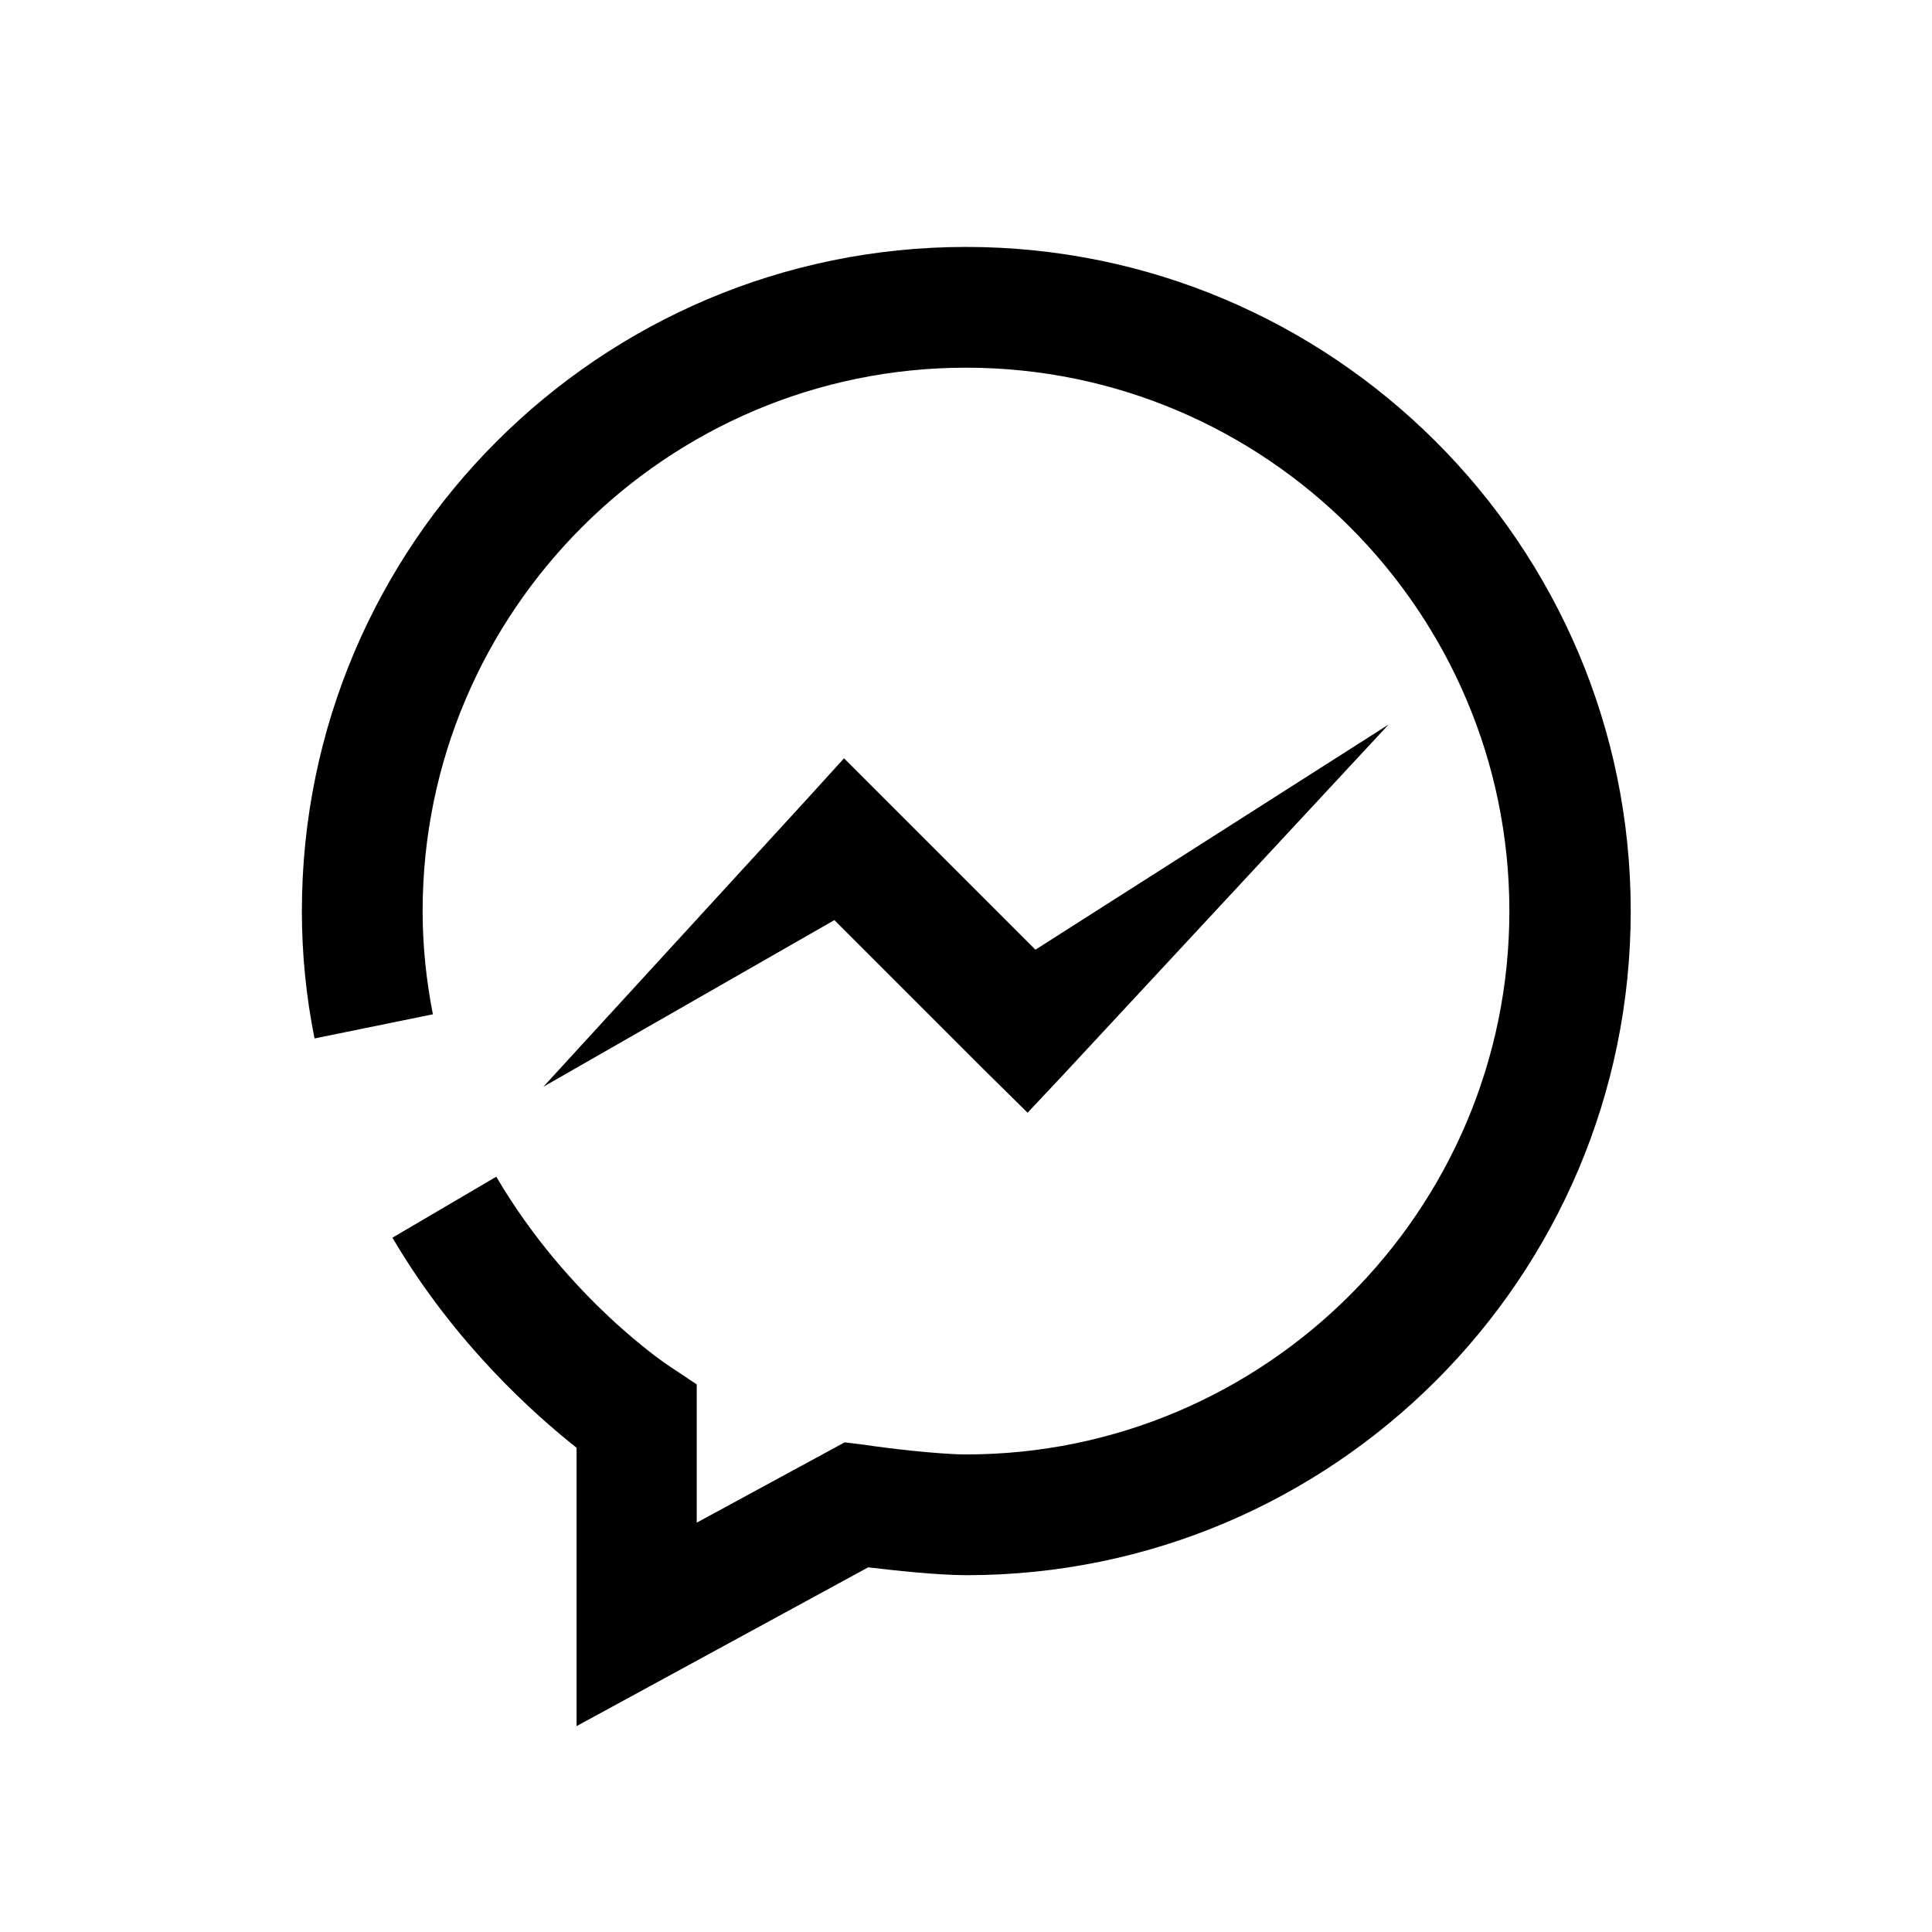 <?xml version="1.0" ?><svg style="enable-background:new 0 0 32 32;" version="1.1" viewBox="0 0 32 32" xml:space="preserve" xmlns="http://www.w3.org/2000/svg" xmlns:xlink="http://www.w3.org/1999/xlink"><style type="text/css">
	.st0{display:none;}
	.st1{fill:none;}
</style><g class="st0" id="grid"/><g id="Layer_2"><g><path d="M16,4.09c-6.07,0-11,4.93-11,11c0,0.71,0.07,1.42,0.21,2.11l1.96-0.4C7.06,16.24,7,15.67,7,15.09c0-4.96,4.04-9,9-9    s9,4.04,9,9s-4.04,9-9,9c-0.45,0-1.37-0.11-1.68-0.16l-0.33-0.04l-2.45,1.33l0-2.29l-0.45-0.3c-0.02-0.01-1.68-1.11-2.87-3.14    l-1.72,1.01c1.04,1.77,2.37,2.94,3.05,3.48l0,4.61l4.83-2.63c0.42,0.05,1.15,0.13,1.63,0.13c6.07,0,11-4.93,11-11    S22.07,4.09,16,4.09z"/><polygon points="16.29,17.71 17.02,18.43 17.64,17.77 23,12 17.15,15.73 14.71,13.29 13.98,12.56 13.38,13.22 9,18 13.82,15.24       "/></g></g></svg>